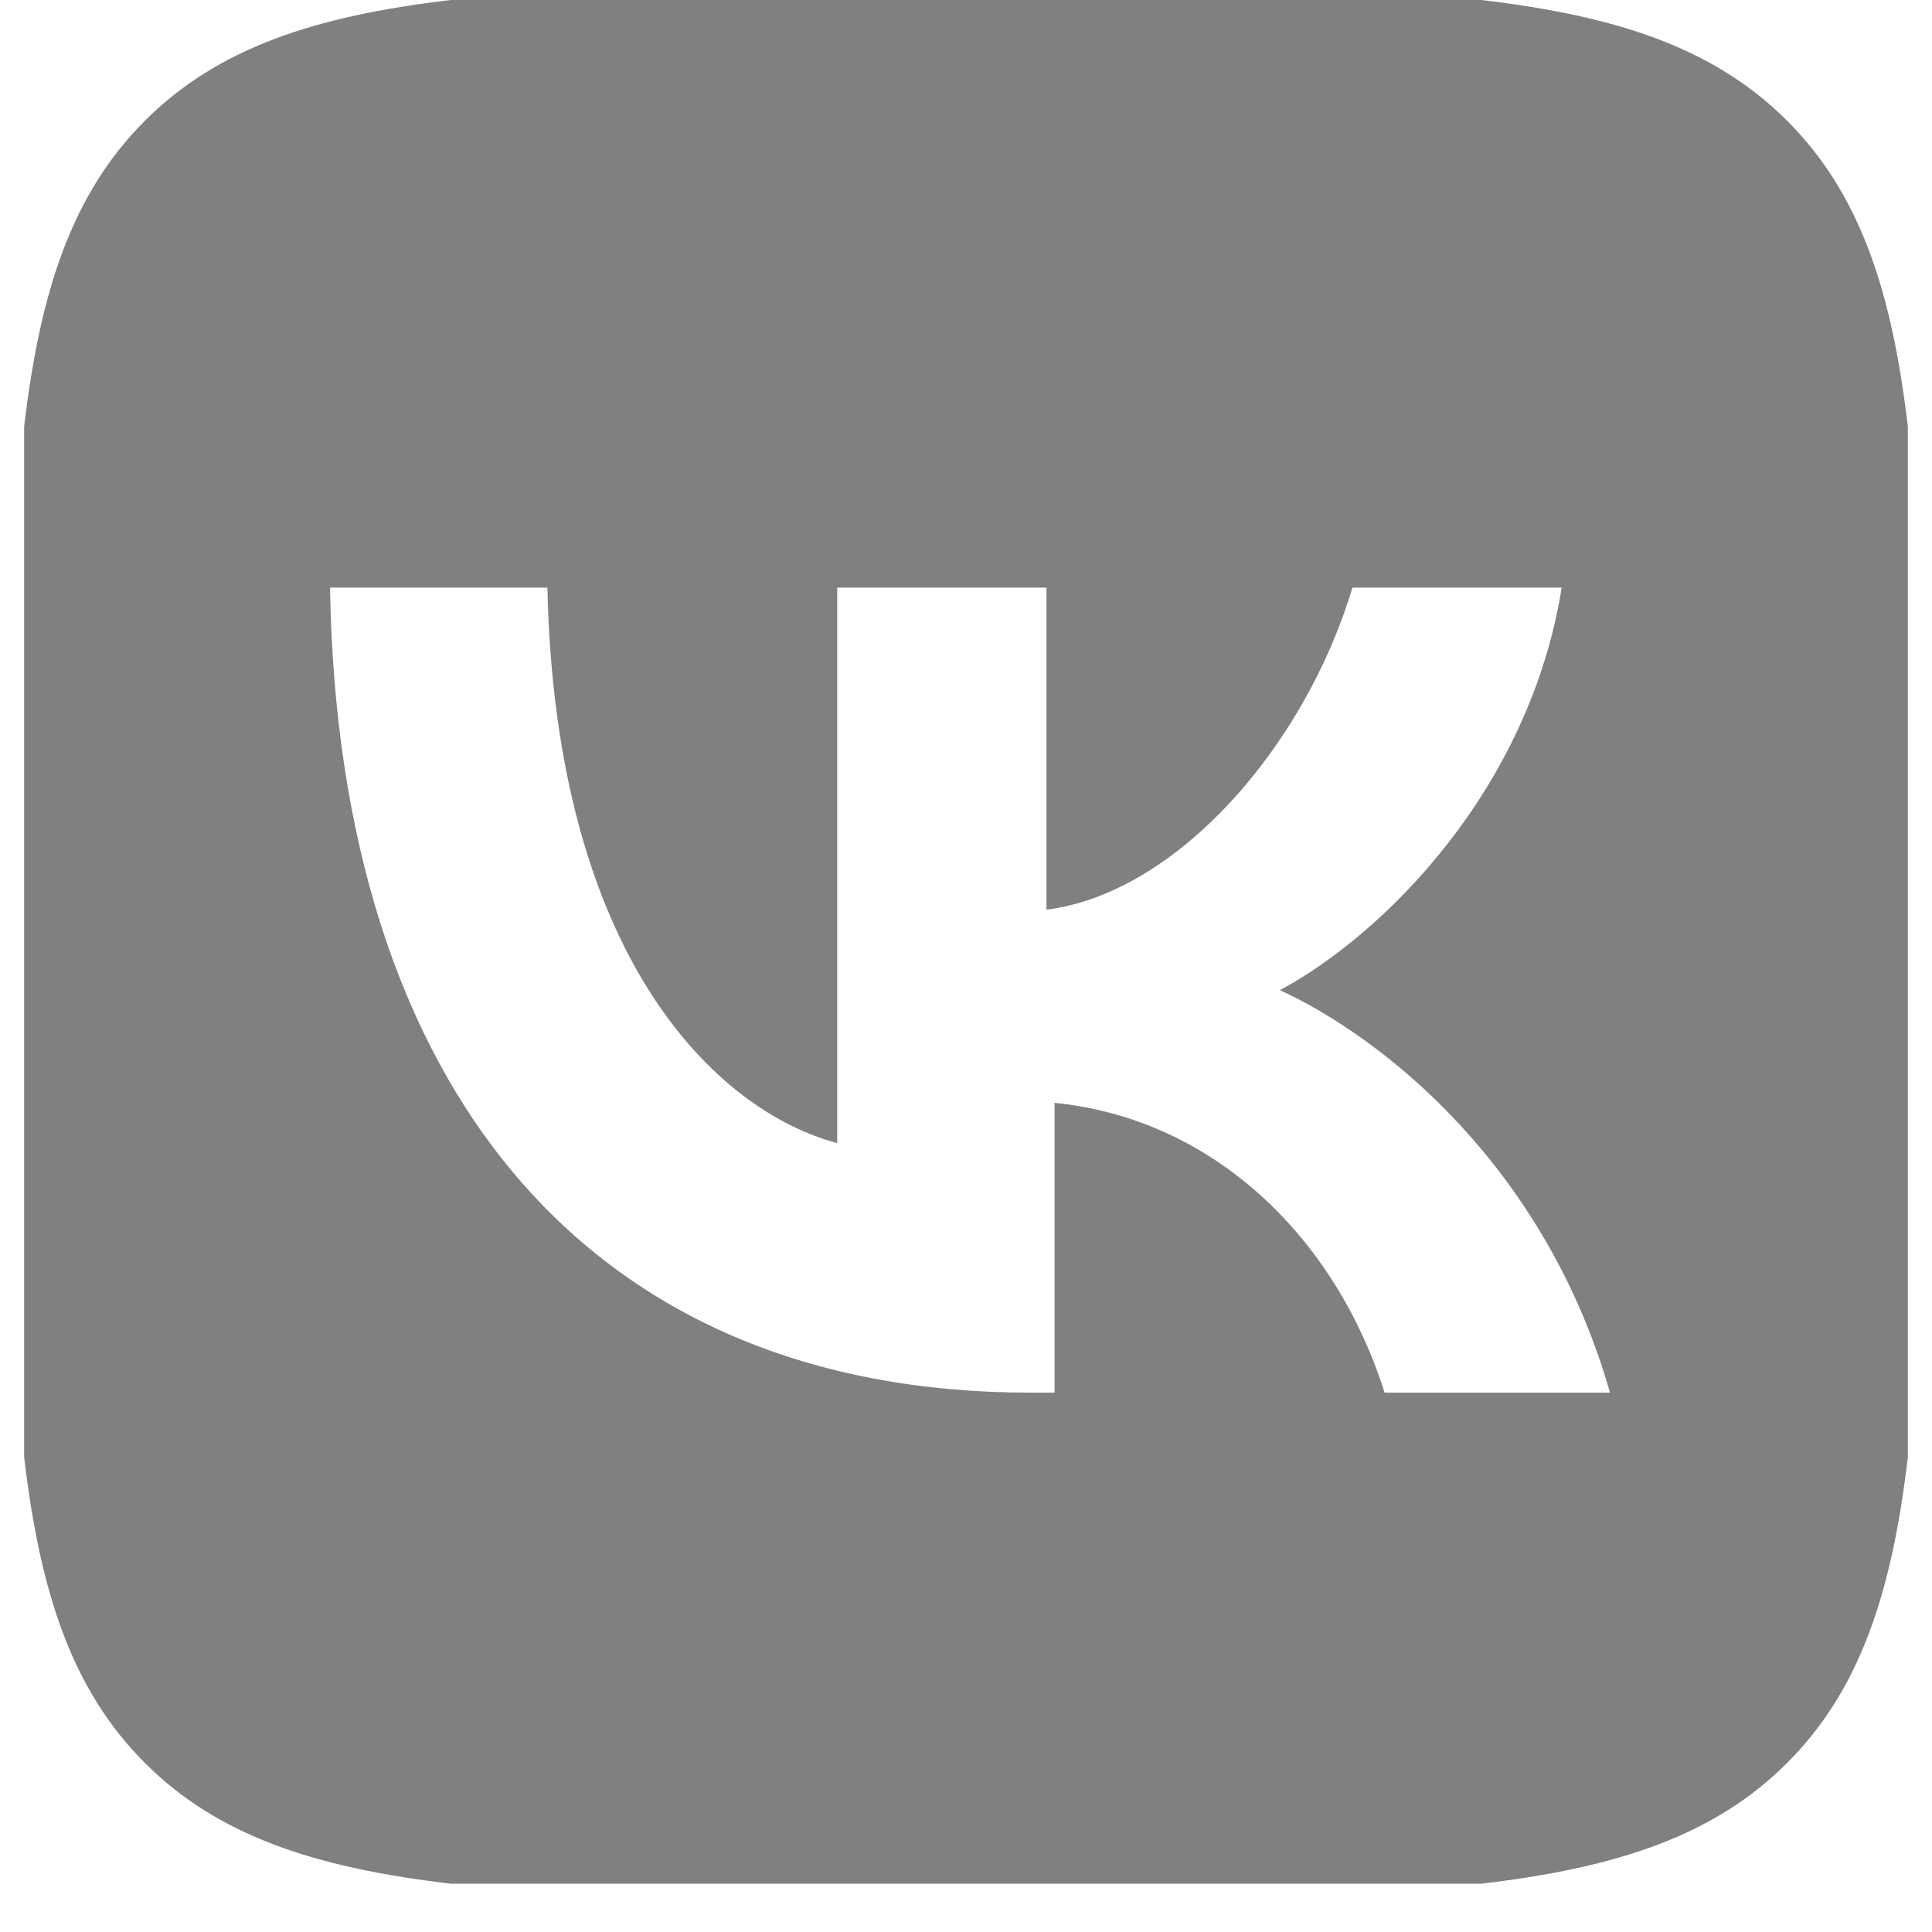 <?xml version="1.0" encoding="utf-8"?>
<!-- Generator: Adobe Illustrator 27.0.1, SVG Export Plug-In . SVG Version: 6.00 Build 0)  -->
<svg version="1.1" id="Слой_1" xmlns="http://www.w3.org/2000/svg" xmlns:xlink="http://www.w3.org/1999/xlink" x="0px" y="0px"
	 viewBox="0 0 24 24" style="enable-background:new 0 0 24 24;" xml:space="preserve">
<style type="text/css">
	.st0{fill:#808080;}
</style>
<path class="st0" d="M9.5,0l0.7,0h3.6l0.7,0l0.9,0l0.4,0l0.4,0l0.4,0l0.4,0l0.4,0l0.4,0l0.3,0l0.3,0c1.7,0.2,2.9,0.6,3.8,1.5
	s1.3,2.1,1.5,3.8l0,0.3l0,0.3l0,0.4l0,0.4l0,0.6l0,0.4l0,0.6l0,0.9l0,1l0,3.3l0,0.7l0,0.9l0,0.4l0,0.4l0,0.4l0,0.4l0,0.4l0,0.4
	l0,0.3l0,0.3c-0.2,1.7-0.6,2.9-1.5,3.8c-0.9,0.9-2.1,1.3-3.8,1.5l-0.3,0l-0.3,0l-0.4,0l-0.4,0l-0.6,0l-0.4,0l-0.6,0l-0.9,0l-1,0
	l-3.3,0l-0.7,0l-0.9,0l-0.4,0l-0.4,0l-0.4,0l-0.4,0l-0.4,0l-0.4,0l-0.3,0l-0.3,0c-1.7-0.2-2.9-0.6-3.8-1.5c-0.9-0.9-1.3-2.1-1.5-3.8
	l0-0.3l0-0.3l0-0.4l0-0.4l0-0.6l0-0.4l0-0.6l0-0.9l0-1l0-3.3l0-0.7l0-0.9l0-0.4l0-0.4l0-0.4l0-0.4l0-0.4l0-0.4l0-0.3l0-0.3
	c0.2-1.7,0.6-2.9,1.5-3.8s2.1-1.3,3.8-1.5l0.3,0l0.3,0l0.4,0l0.4,0l0.6,0l0.4,0l0.6,0C8.6,0,9.5,0,9.5,0z M6.8,7.3H4.1
	c0.1,6.2,3.2,10,8.7,10h0.3v-3.6c2,0.2,3.5,1.7,4.1,3.6h2.8c-0.8-2.8-2.8-4.4-4.1-5c1.3-0.7,3.1-2.5,3.5-5h-2.6
	c-0.6,2-2.2,3.8-3.8,4v-4h-2.6v6.9C8.9,13.8,6.9,11.9,6.8,7.3z"/>
</svg>
